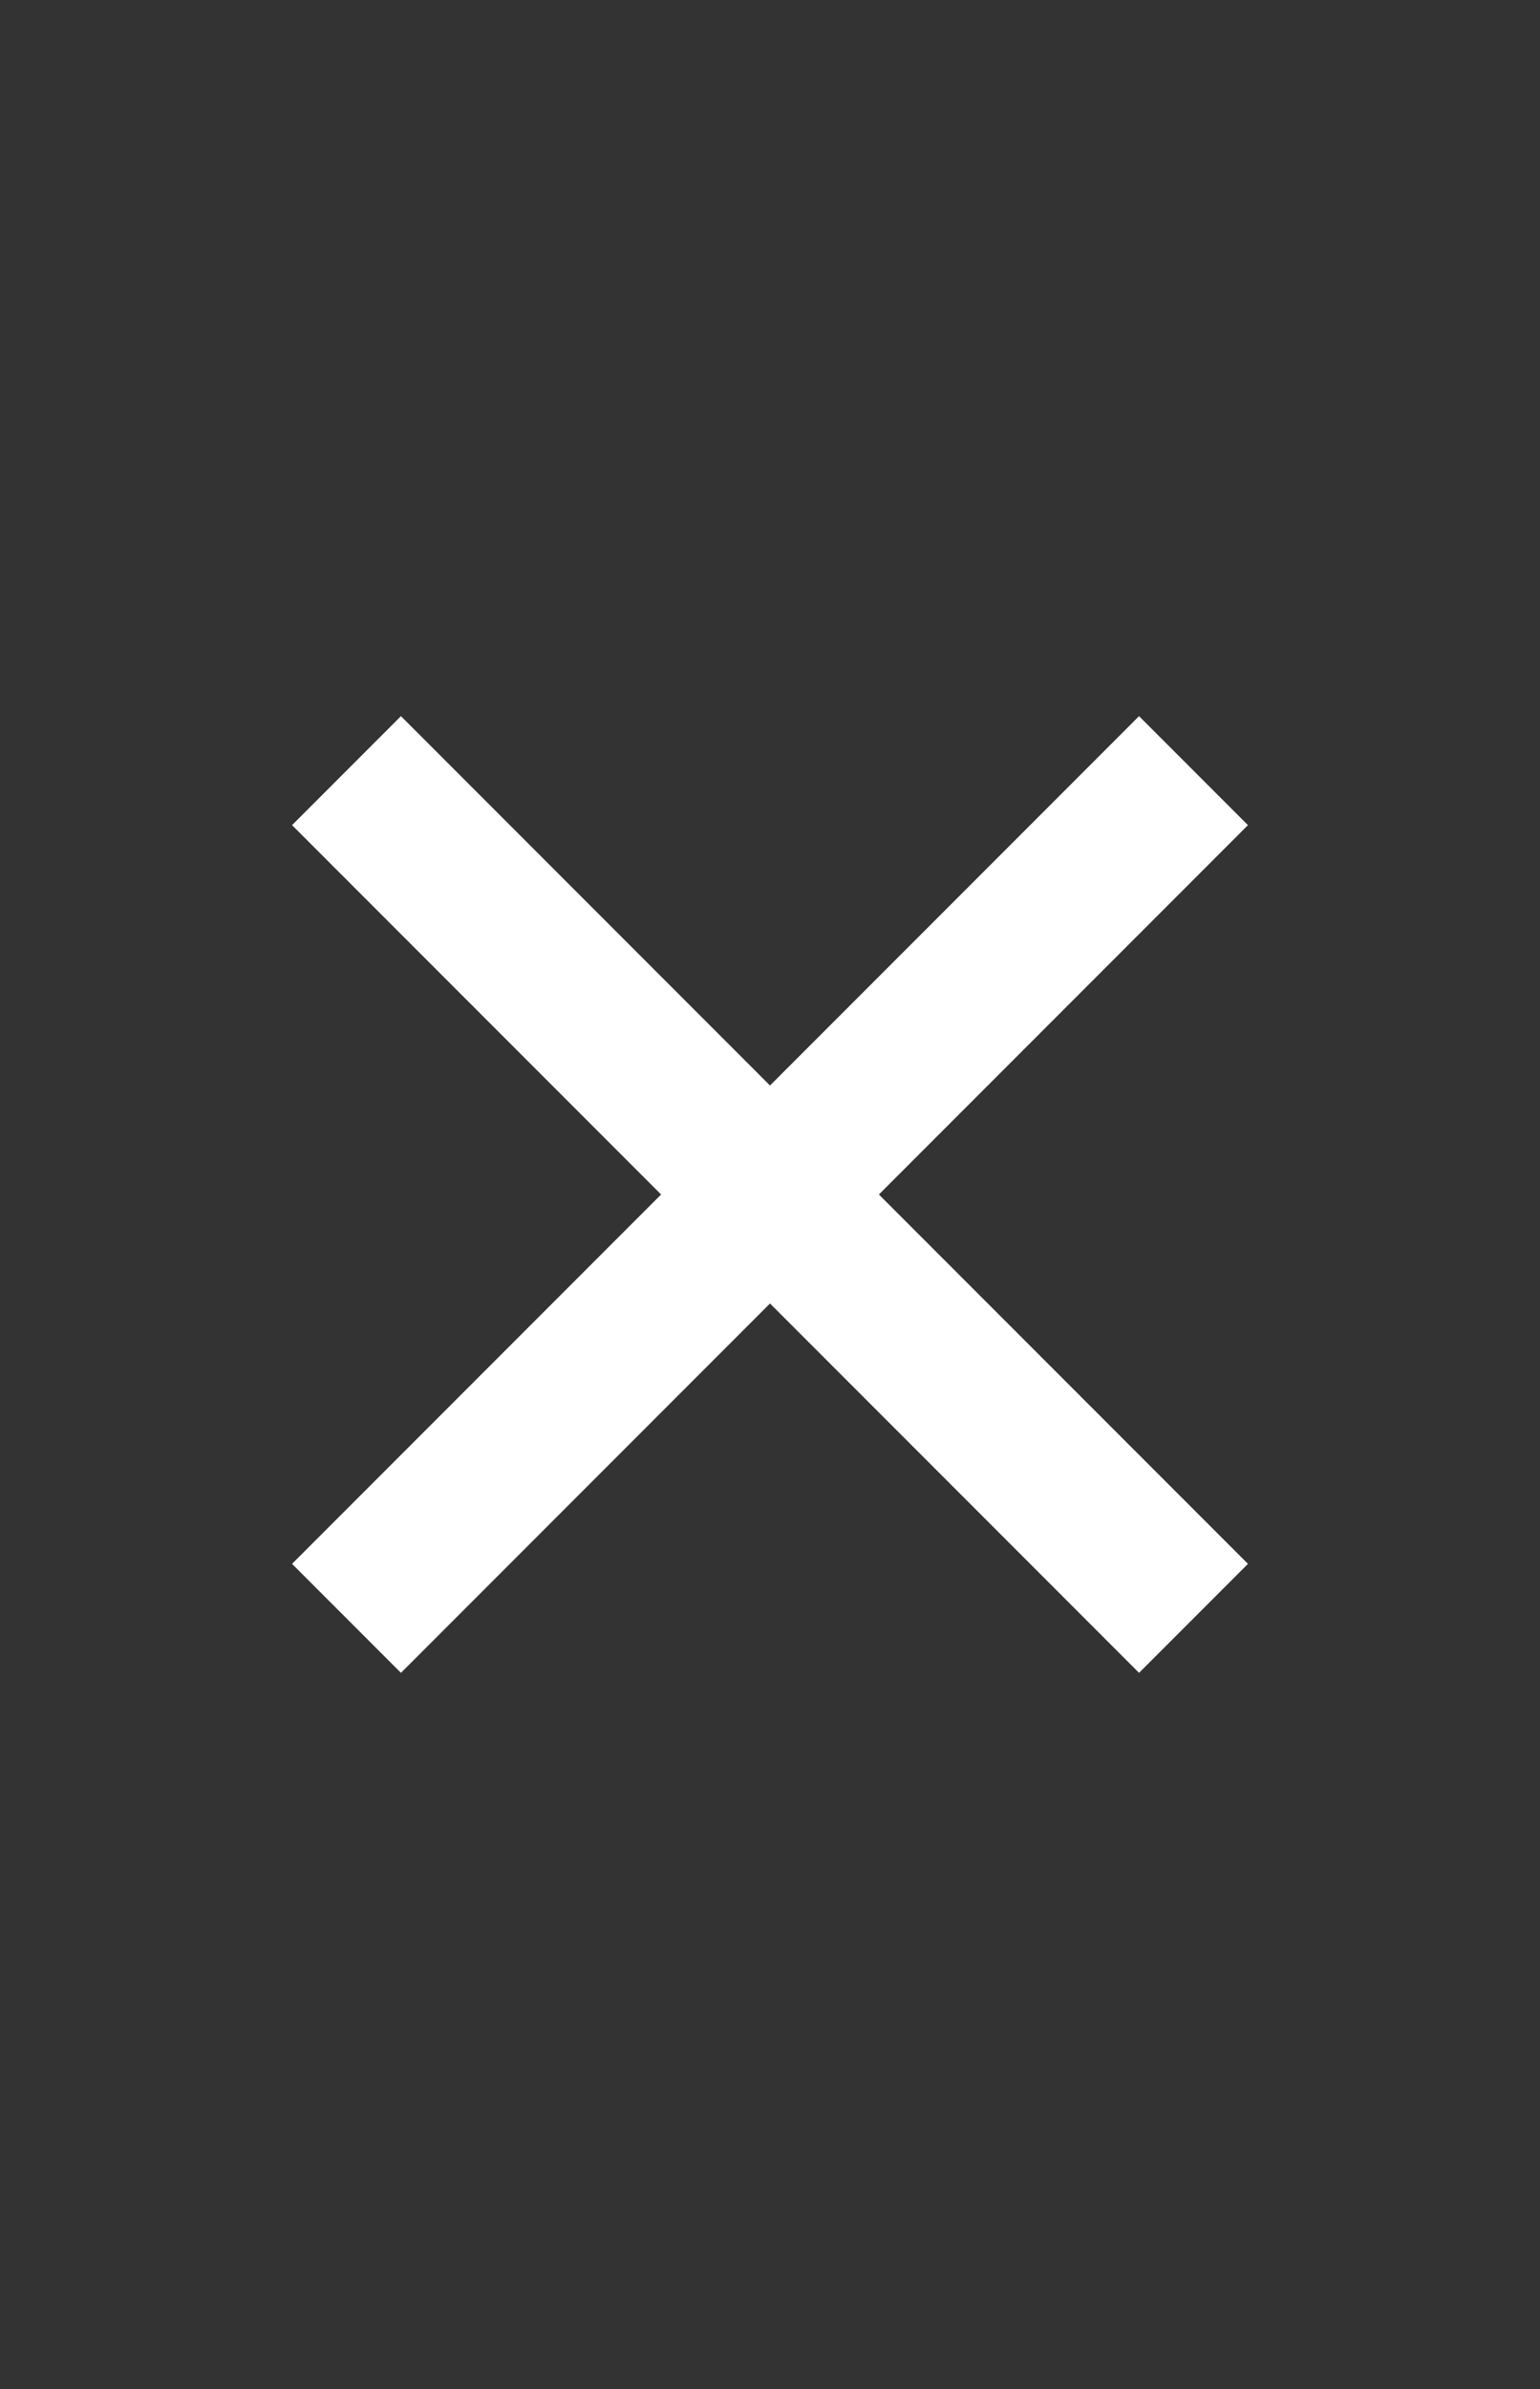 <svg id="Layer_1" data-name="Layer 1" xmlns="http://www.w3.org/2000/svg" viewBox="0 0 40 62"><rect x="0" y="0" width="40" height="62" fill="#333333" stroke="none"/><defs><style>.cls-1,.cls-2{fill:none;}.cls-1{stroke:#fff;stroke-miterlimit:10;stroke-width:4px;}</style></defs><title>X Icon</title><line class="cls-1" x1="9" y1="20" x2="31" y2="42"/><line class="cls-1" x1="31" y1="20" x2="9" y2="42"/><rect class="cls-2" width="40" height="62"/></svg>